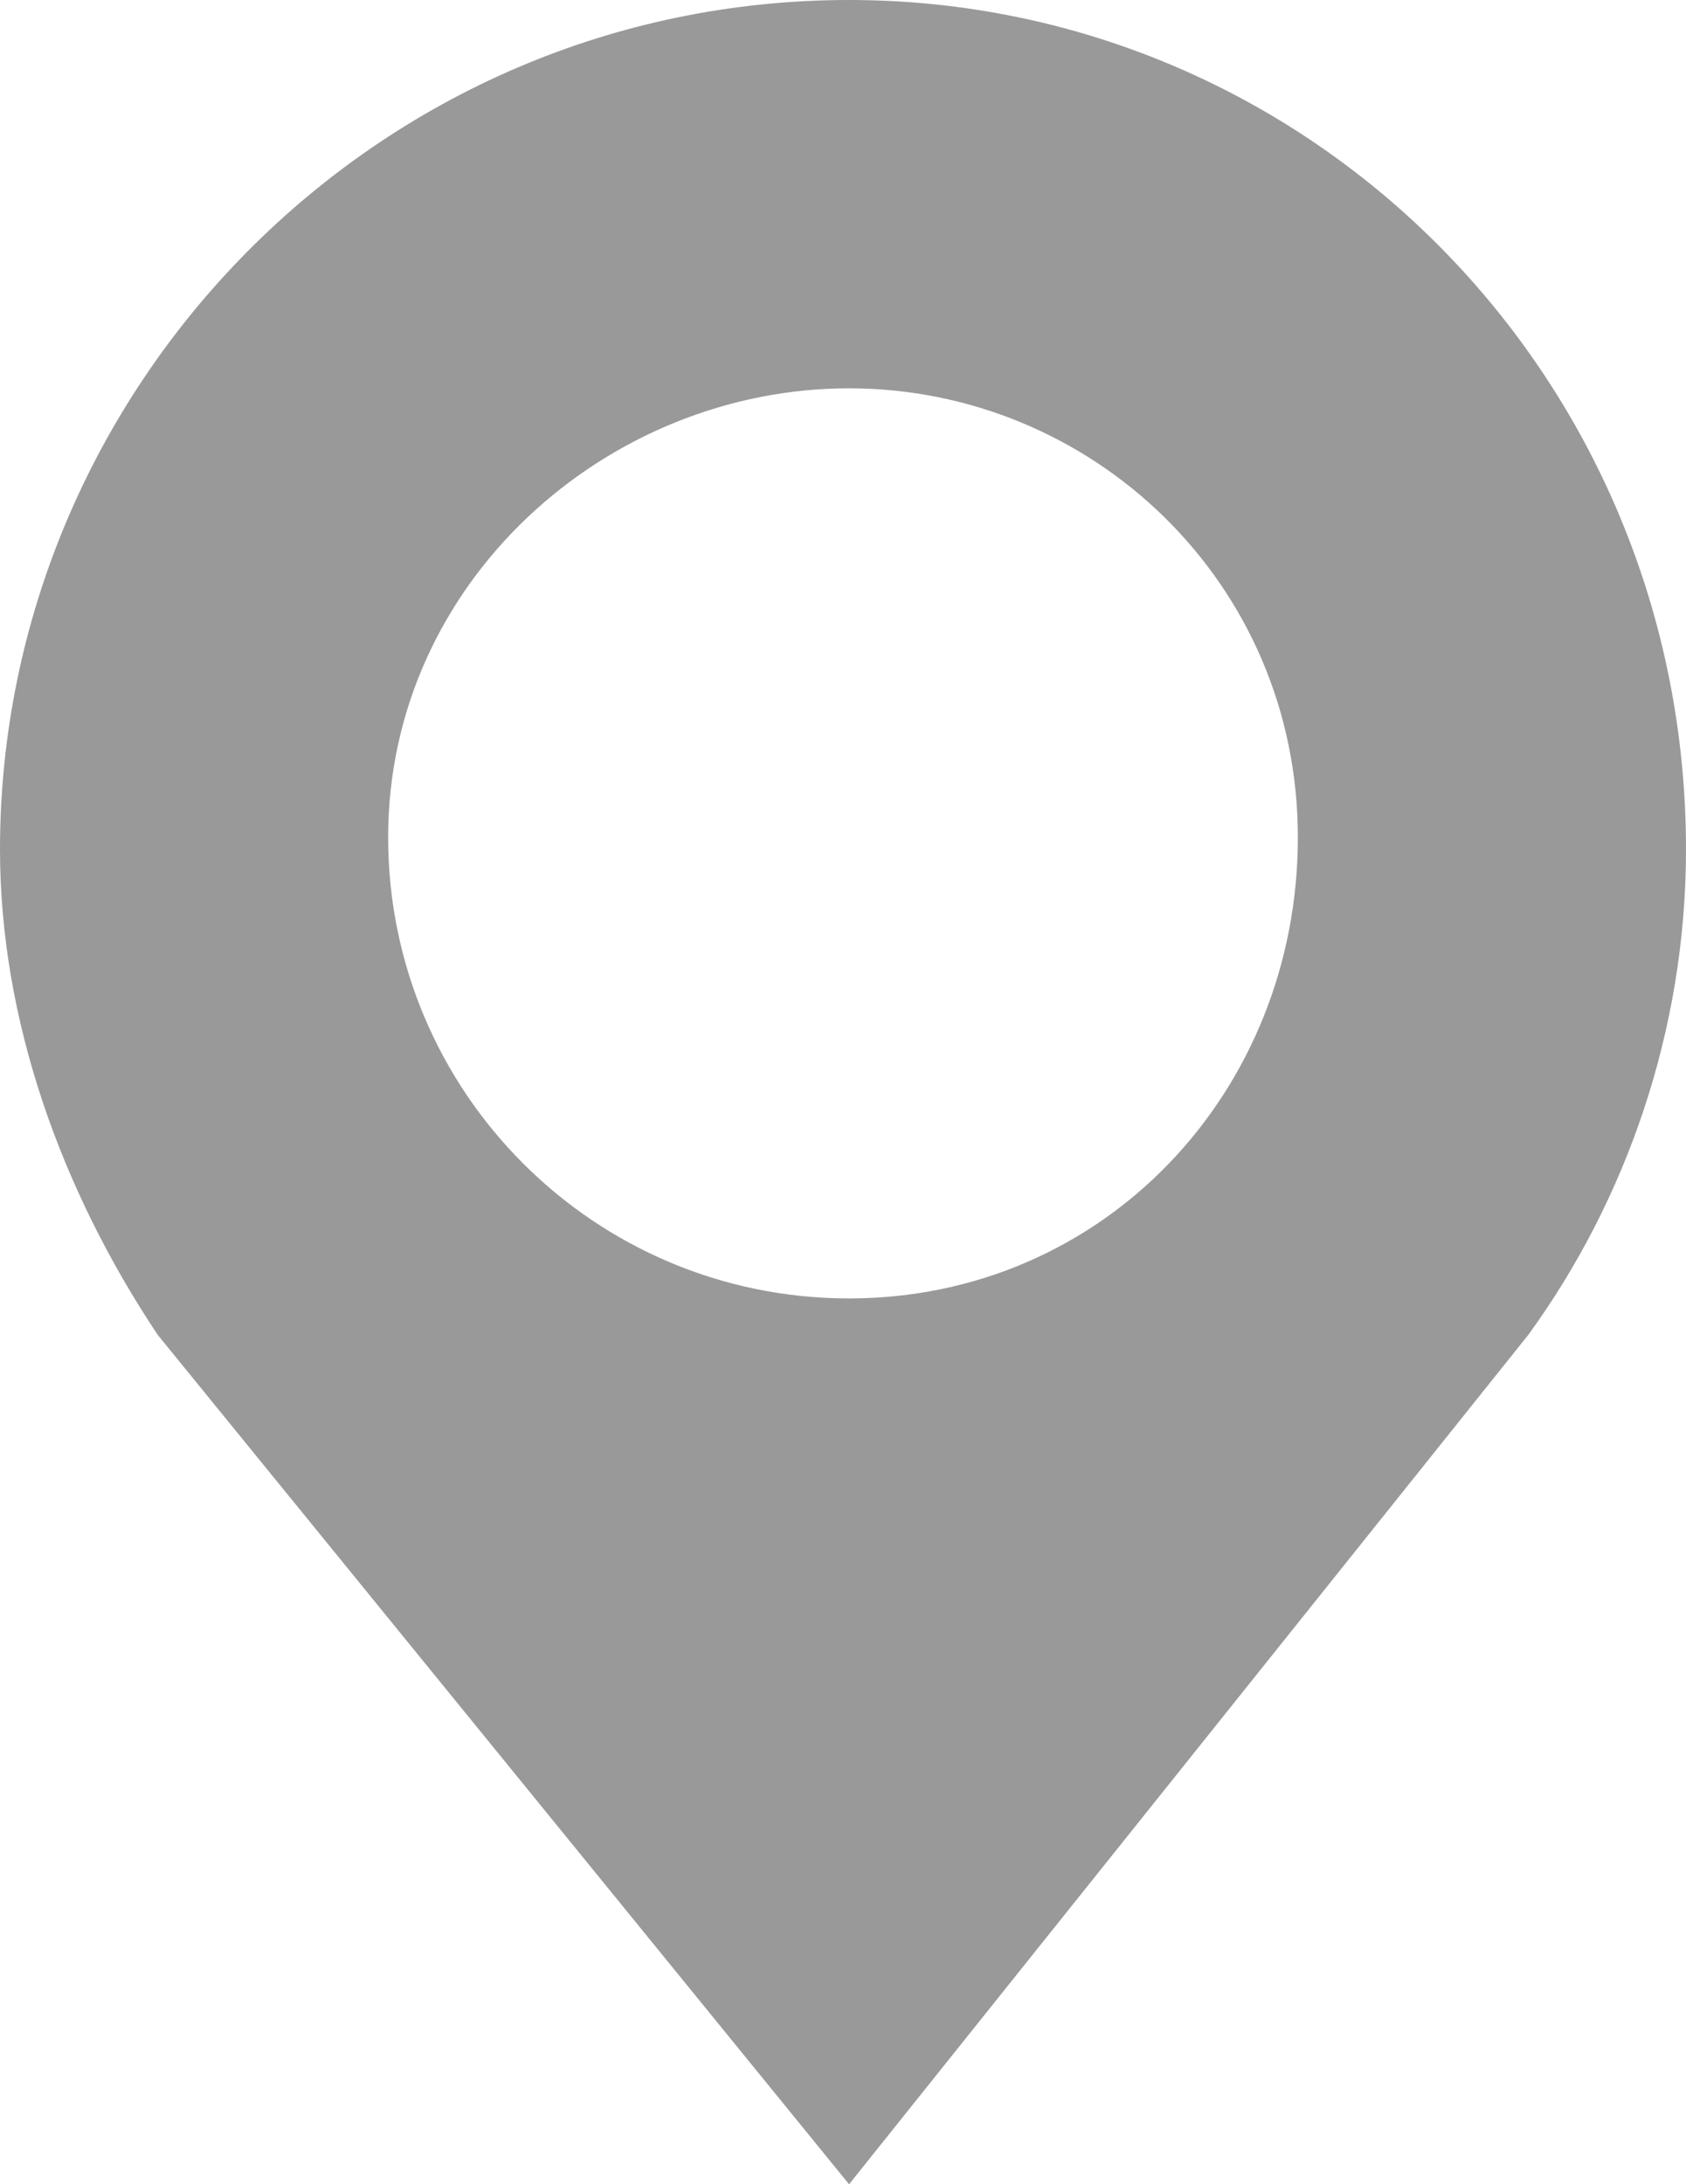 <?xml version="1.0" encoding="utf-8"?>
<!-- Generator: Adobe Illustrator 19.1.0, SVG Export Plug-In . SVG Version: 6.00 Build 0)  -->
<svg version="1.1" id="Layer_1" xmlns="http://www.w3.org/2000/svg" xmlns:xlink="http://www.w3.org/1999/xlink" x="0px" y="0px"
	 viewBox="0 0 13.9 18" style="enable-background:new 0 0 13.9 18;" xml:space="preserve">
<style type="text/css">
	.st0{fill:#F2F2F9;stroke:#E6E7E8;stroke-width:0.75;stroke-miterlimit:10;}
	.st1{fill:#E6E7E8;stroke:#F2F2F9;stroke-width:0.75;stroke-miterlimit:10;}
	.st2{fill:#EFEAE4;}
	.st3{fill:#085870;}
	.st4{fill:#019ECD;}
	.st5{fill:#6D6E71;}
	.st6{fill:#FFFFFF;stroke:#ABABAB;stroke-linecap:square;stroke-miterlimit:10;}
	.st7{fill:#F7F8F8;}
	.st8{fill:#F4F4F4;}
	.st9{fill:#FFFFFF;}
	.st10{fill:#FFFFFF;stroke:#E6E7E8;stroke-width:0.75;stroke-miterlimit:10;}
	.st11{fill:#58595B;}
	.st12{fill:#333333;}
	.st13{fill:#045670;}
	.st14{fill:#FFFFFF;stroke:#DEDEDD;stroke-miterlimit:10;}
	.st15{fill:#F1F9FC;}
	.st16{fill:#D1ECF5;stroke:#90CDE1;stroke-miterlimit:10;}
	.st17{fill:#FBAF27;}
	.st18{fill:#A7A9AC;}
	.st19{fill:none;stroke:#ABABAB;stroke-linecap:square;stroke-miterlimit:10;}
	.st20{fill:#DEF2F9;}
	.st21{fill:#01536D;}
	.st22{fill:none;}
	.st23{fill:none;stroke:#085870;stroke-miterlimit:10;}
	.st24{fill:none;stroke:#DEDEDD;stroke-miterlimit:10;}
	.st25{opacity:0.8;fill:#DEF2F9;stroke:#000000;stroke-width:2;stroke-miterlimit:10;}
	.st26{fill:#DEF2F9;stroke:#000000;stroke-width:2;stroke-miterlimit:10;}
	.st27{fill:#FDBC16;stroke:#DEA627;stroke-miterlimit:10;}
	.st28{fill:#D1ECF5;stroke:#A4CDDD;stroke-miterlimit:10;}
	.st29{fill:#EFEFEF;stroke:#CFCECE;stroke-miterlimit:10;}
	.st30{fill:#FFFFFF;stroke:#CFCECE;stroke-miterlimit:10;}
	.st31{fill:#3A3A3A;}
	.st32{fill:#999999;}
	.st33{fill:none;stroke:#484748;stroke-miterlimit:10;}
	.st34{fill:#F3FAFD;stroke:#484748;stroke-miterlimit:10;}
	.st35{fill:#88D3E4;}
	.st36{fill:#FCF281;}
	.st37{fill:#BCDA89;}
	.st38{fill:#F3F3F3;stroke:#D1D3D4;stroke-miterlimit:10;}
	.st39{fill:#FFFFFF;stroke:#D1D3D4;stroke-miterlimit:10;}
	.st40{fill:#BDDB86;}
	.st41{fill:#997AB7;}
	.st42{fill:#F9A458;}
	.st43{fill:#00526C;}
	.st44{fill:#4275BA;}
	.st45{fill:none;stroke:#EBEBEB;stroke-width:0.75;stroke-miterlimit:10;}
	.st46{fill:none;stroke:#FFFFFF;stroke-miterlimit:10;}
	.st47{fill:#997BB6;}
	.st48{fill:#BDDB8A;}
	.st49{fill:#F8A35E;}
	.st50{fill:#939598;}
	.st51{fill:none;stroke:#ABABAB;stroke-width:0.75;stroke-linecap:square;stroke-miterlimit:10;}
	.st52{fill:#D71F2B;}
	.st53{fill:#414042;}
	.st54{fill:#00A651;}
	.st55{fill:#D1ECF5;}
	.st56{fill:none;stroke:#D1D3D4;stroke-miterlimit:10;}
	.st57{fill:none;stroke:#232323;stroke-miterlimit:10;}
	.st58{fill:#808285;}
	.st59{fill:#D1D3D4;}
	.st60{fill:#019ECD;stroke:#019ECD;stroke-miterlimit:10;}
</style>
<g id="XMLID_206_">
	<g>
		<path class="st32" d="M13.9,7c0,1.5-0.5,2.9-1.3,4L7,18l-5.7-7C0.5,9.8,0,8.4,0,7c0-3.8,3.1-7,7-7C10.8,0,13.9,3.1,13.9,7z
			 M10.7,6.9C10.7,4.8,9,3.2,7,3.2S3.2,4.8,3.2,6.9c0,2.1,1.7,3.8,3.8,3.8S10.7,9,10.7,6.9z"/>
	</g>
</g>
</svg>
